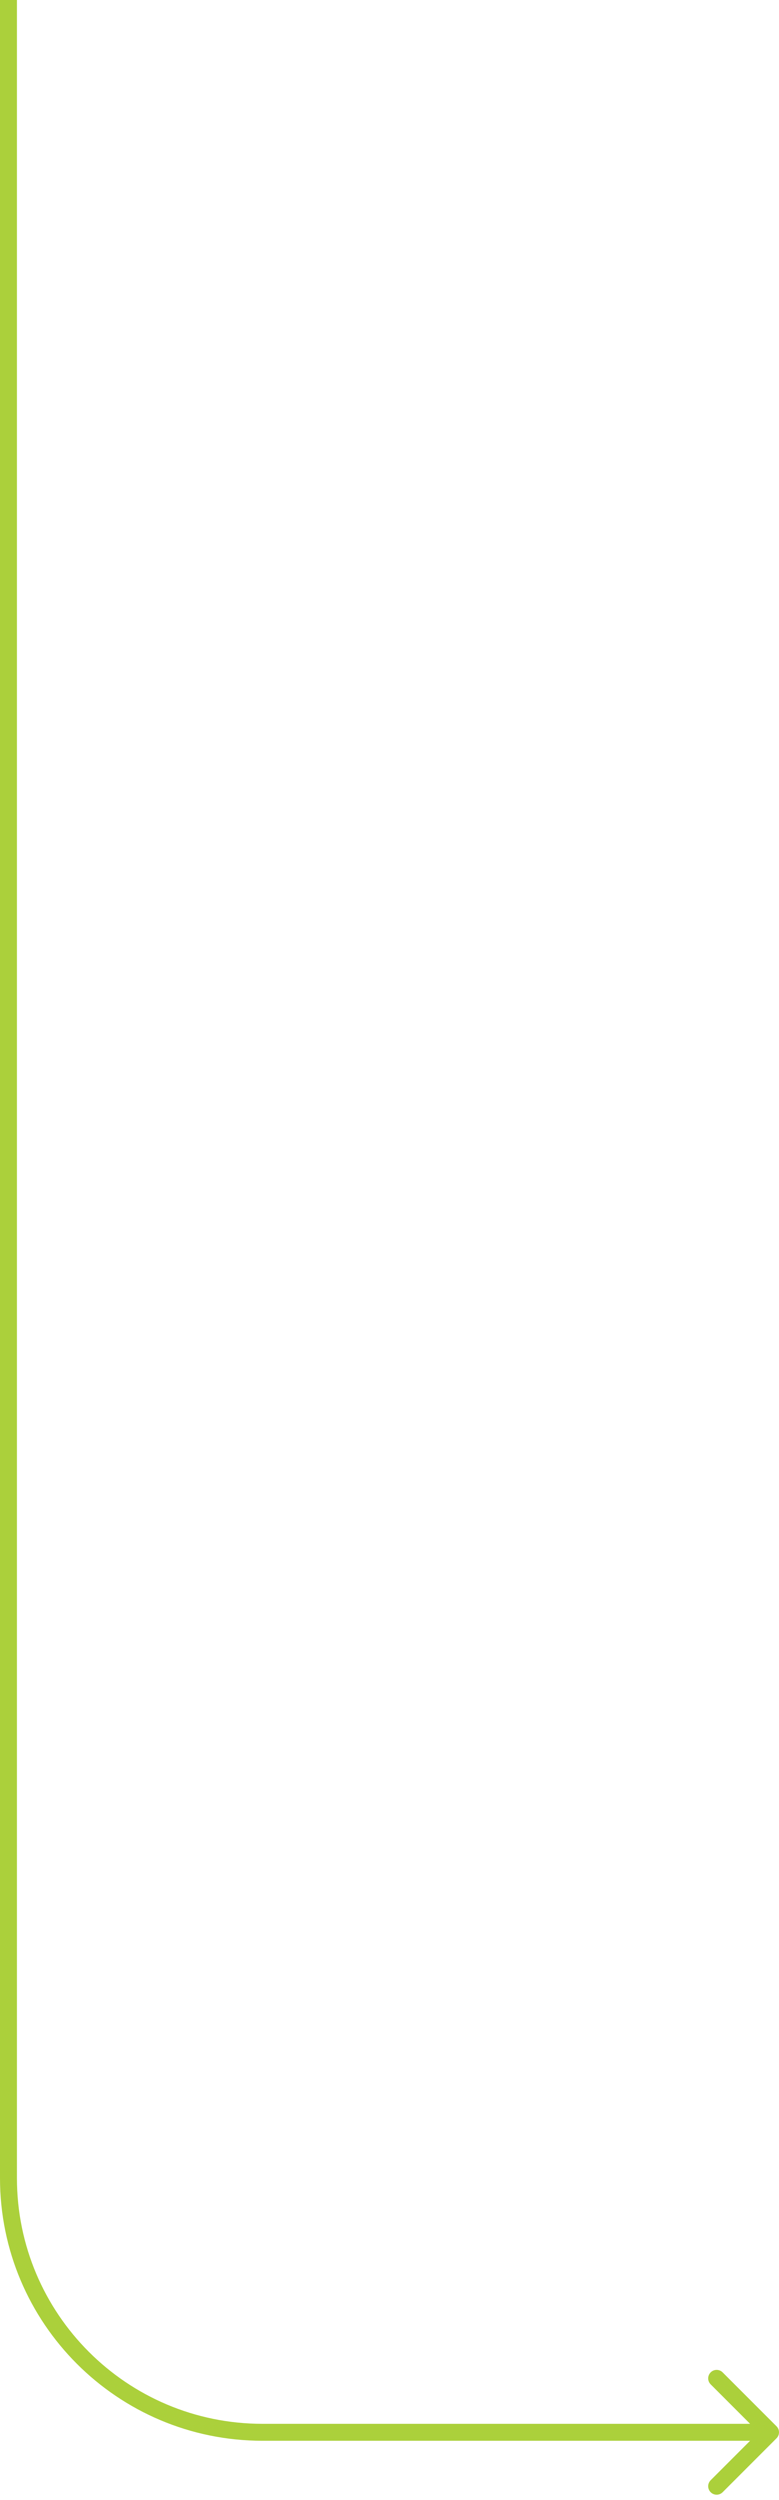 <svg width="92" height="295" viewBox="0 0 92 295" fill="none" xmlns="http://www.w3.org/2000/svg">
<path d="M91.707 287.707C92.098 287.317 92.098 286.683 91.707 286.293L85.343 279.929C84.953 279.538 84.319 279.538 83.929 279.929C83.538 280.319 83.538 280.953 83.929 281.343L89.586 287L83.929 292.657C83.538 293.047 83.538 293.681 83.929 294.071C84.319 294.462 84.953 294.462 85.343 294.071L91.707 287.707ZM2.28882e-05 -3.951e-06L1.16544e-05 257L2 257L2 -3.91704e-06L2.28882e-05 -3.951e-06ZM31 288L91 288L91 286L31 286L31 288ZM1.16544e-05 257C1.0906e-05 274.121 13.879 288 31 288L31 286C14.984 286 2 273.016 2 257L1.16544e-05 257Z" fill="#ABD03B"/>
</svg>
